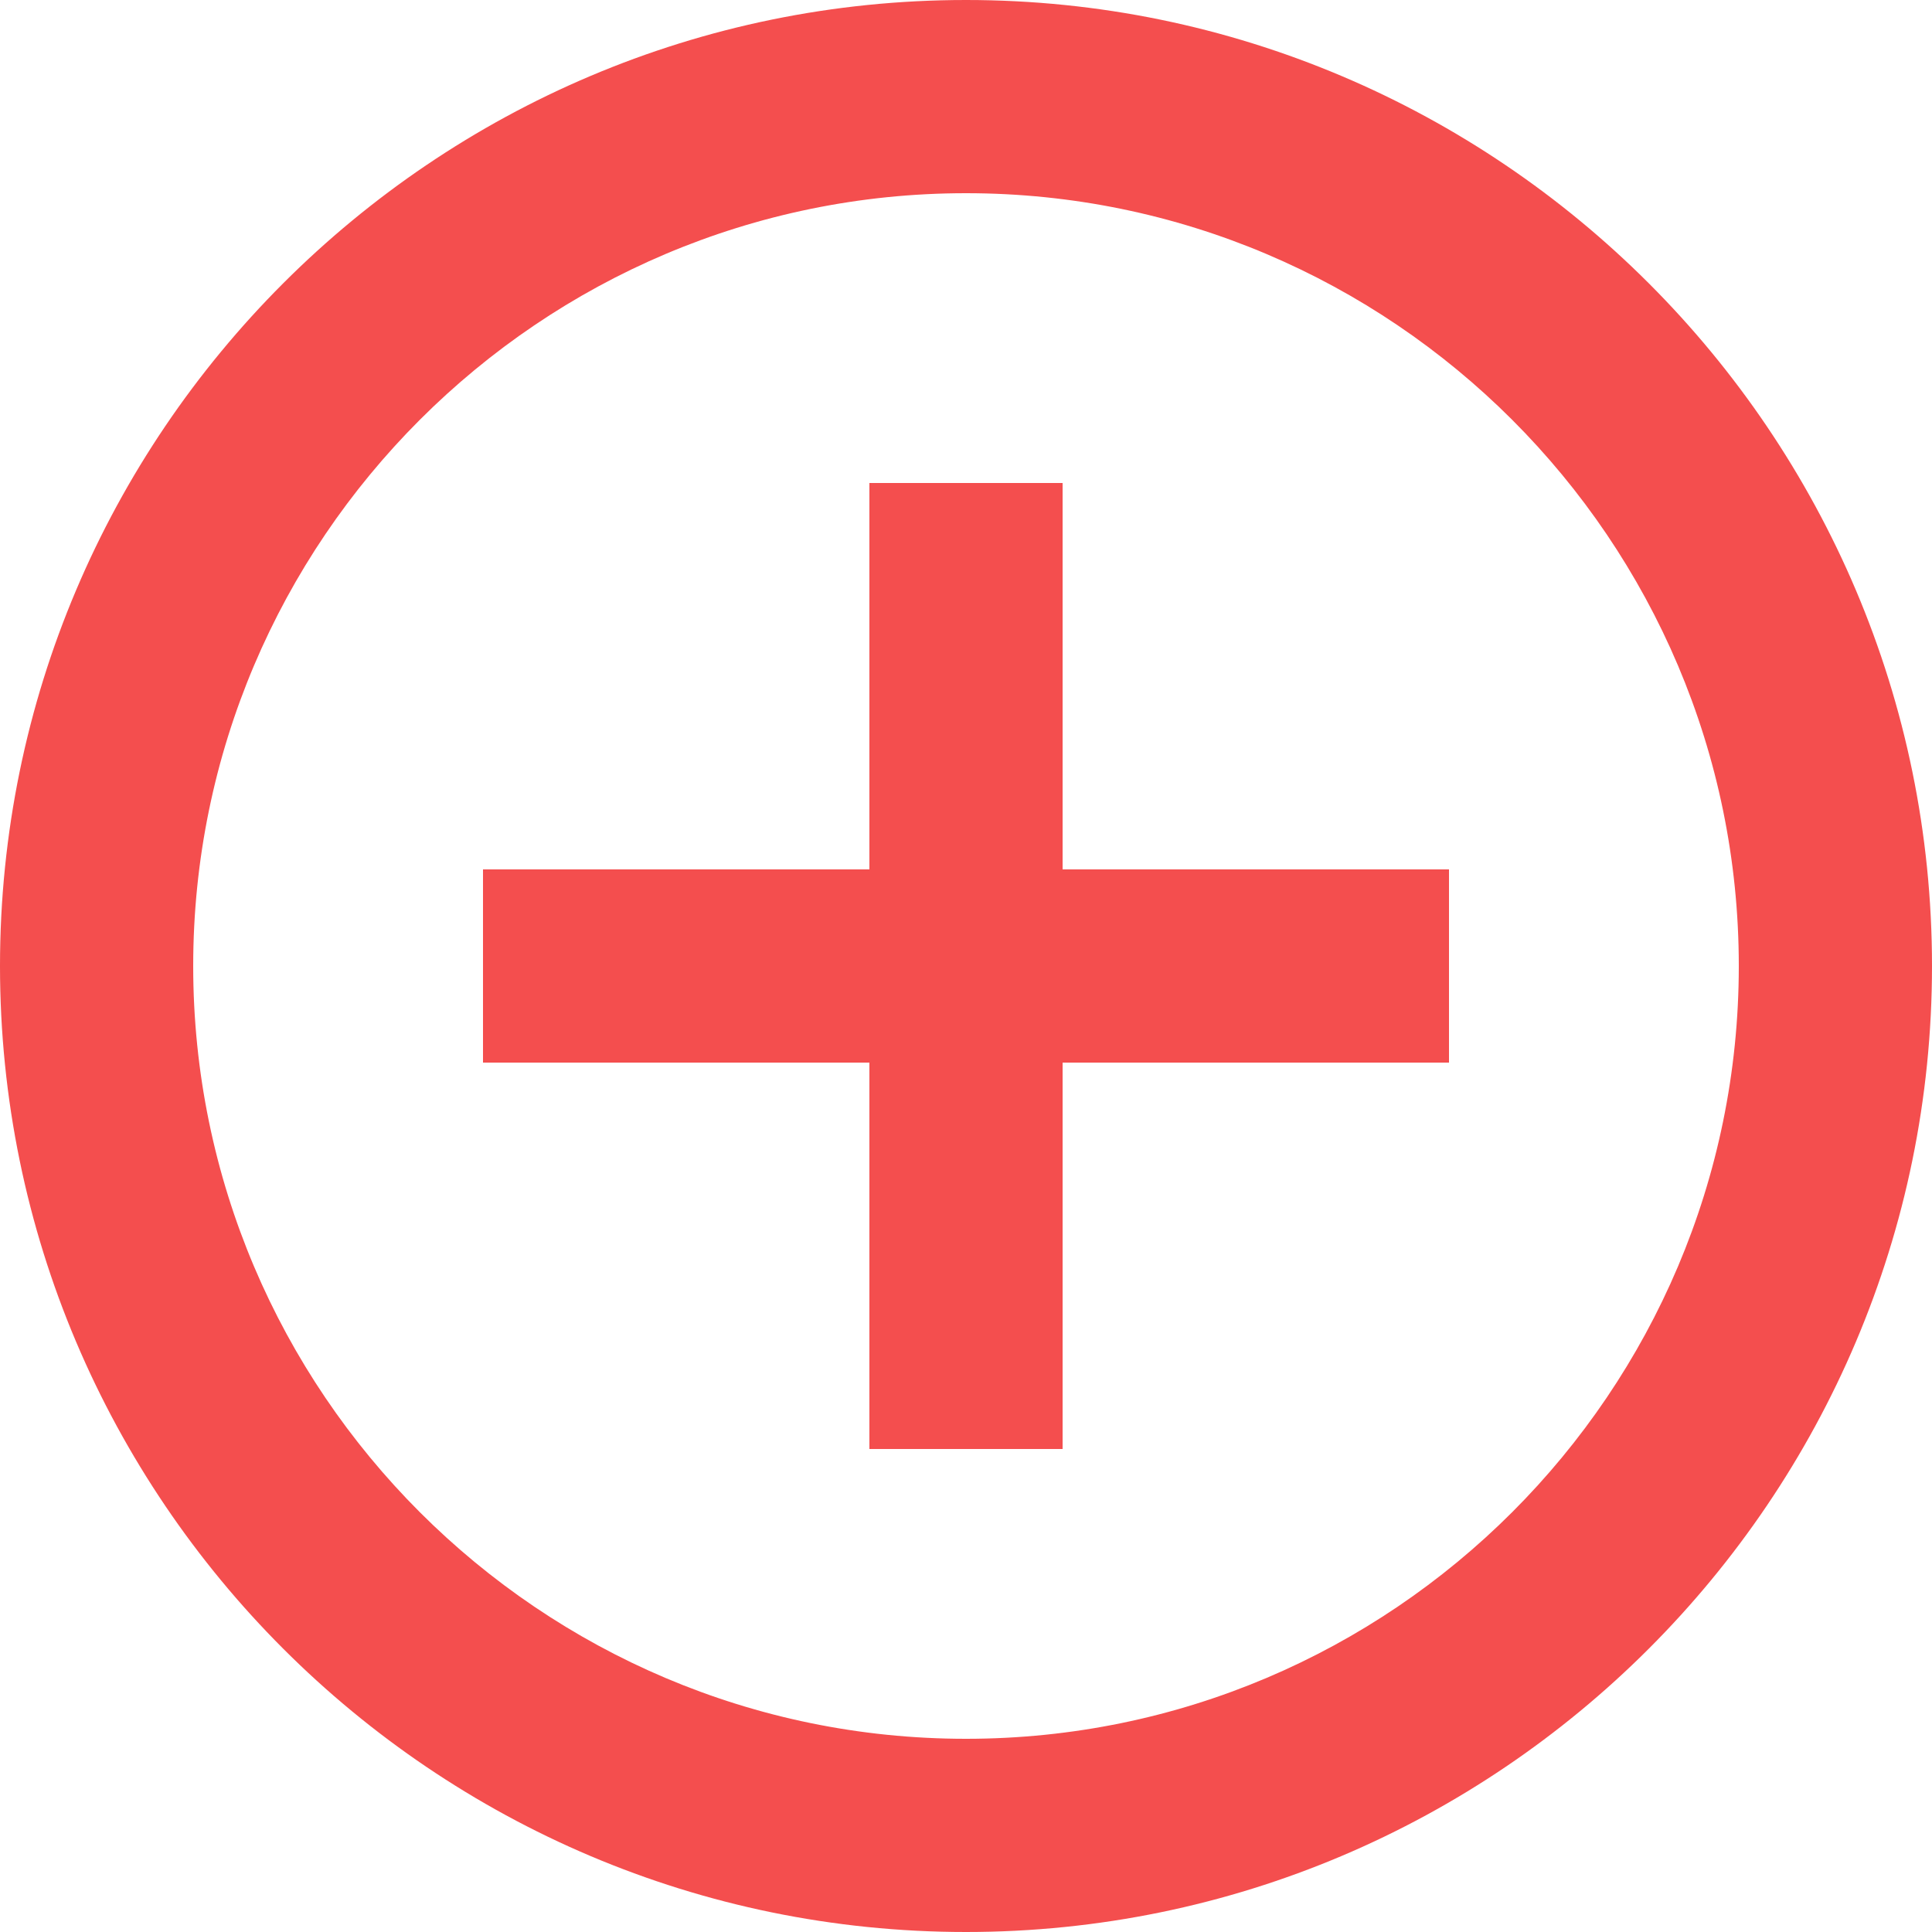 <svg width="48" height="48" viewBox="0 0 48 48" fill="none" xmlns="http://www.w3.org/2000/svg">
<path fill-rule="evenodd" clip-rule="evenodd" d="M24 43.2C13.414 43.2 4.8 34.586 4.8 24C4.8 13.414 13.414 4.8 24 4.8C34.586 4.8 43.2 13.414 43.2 24C43.2 34.586 34.586 43.2 24 43.2ZM24 0C10.766 0 0 10.766 0 24C0 37.234 10.766 48 24 48C37.234 48 48 37.234 48 24C48 10.766 37.234 0 24 0Z" fill="#F44E4E"/>
<path fill-rule="evenodd" clip-rule="evenodd" d="M26.4 12H21.6V21.6H12V26.4H21.6V36H26.4V26.4H36V21.6H26.4V12Z" fill="#F44E4E"/>
</svg>
